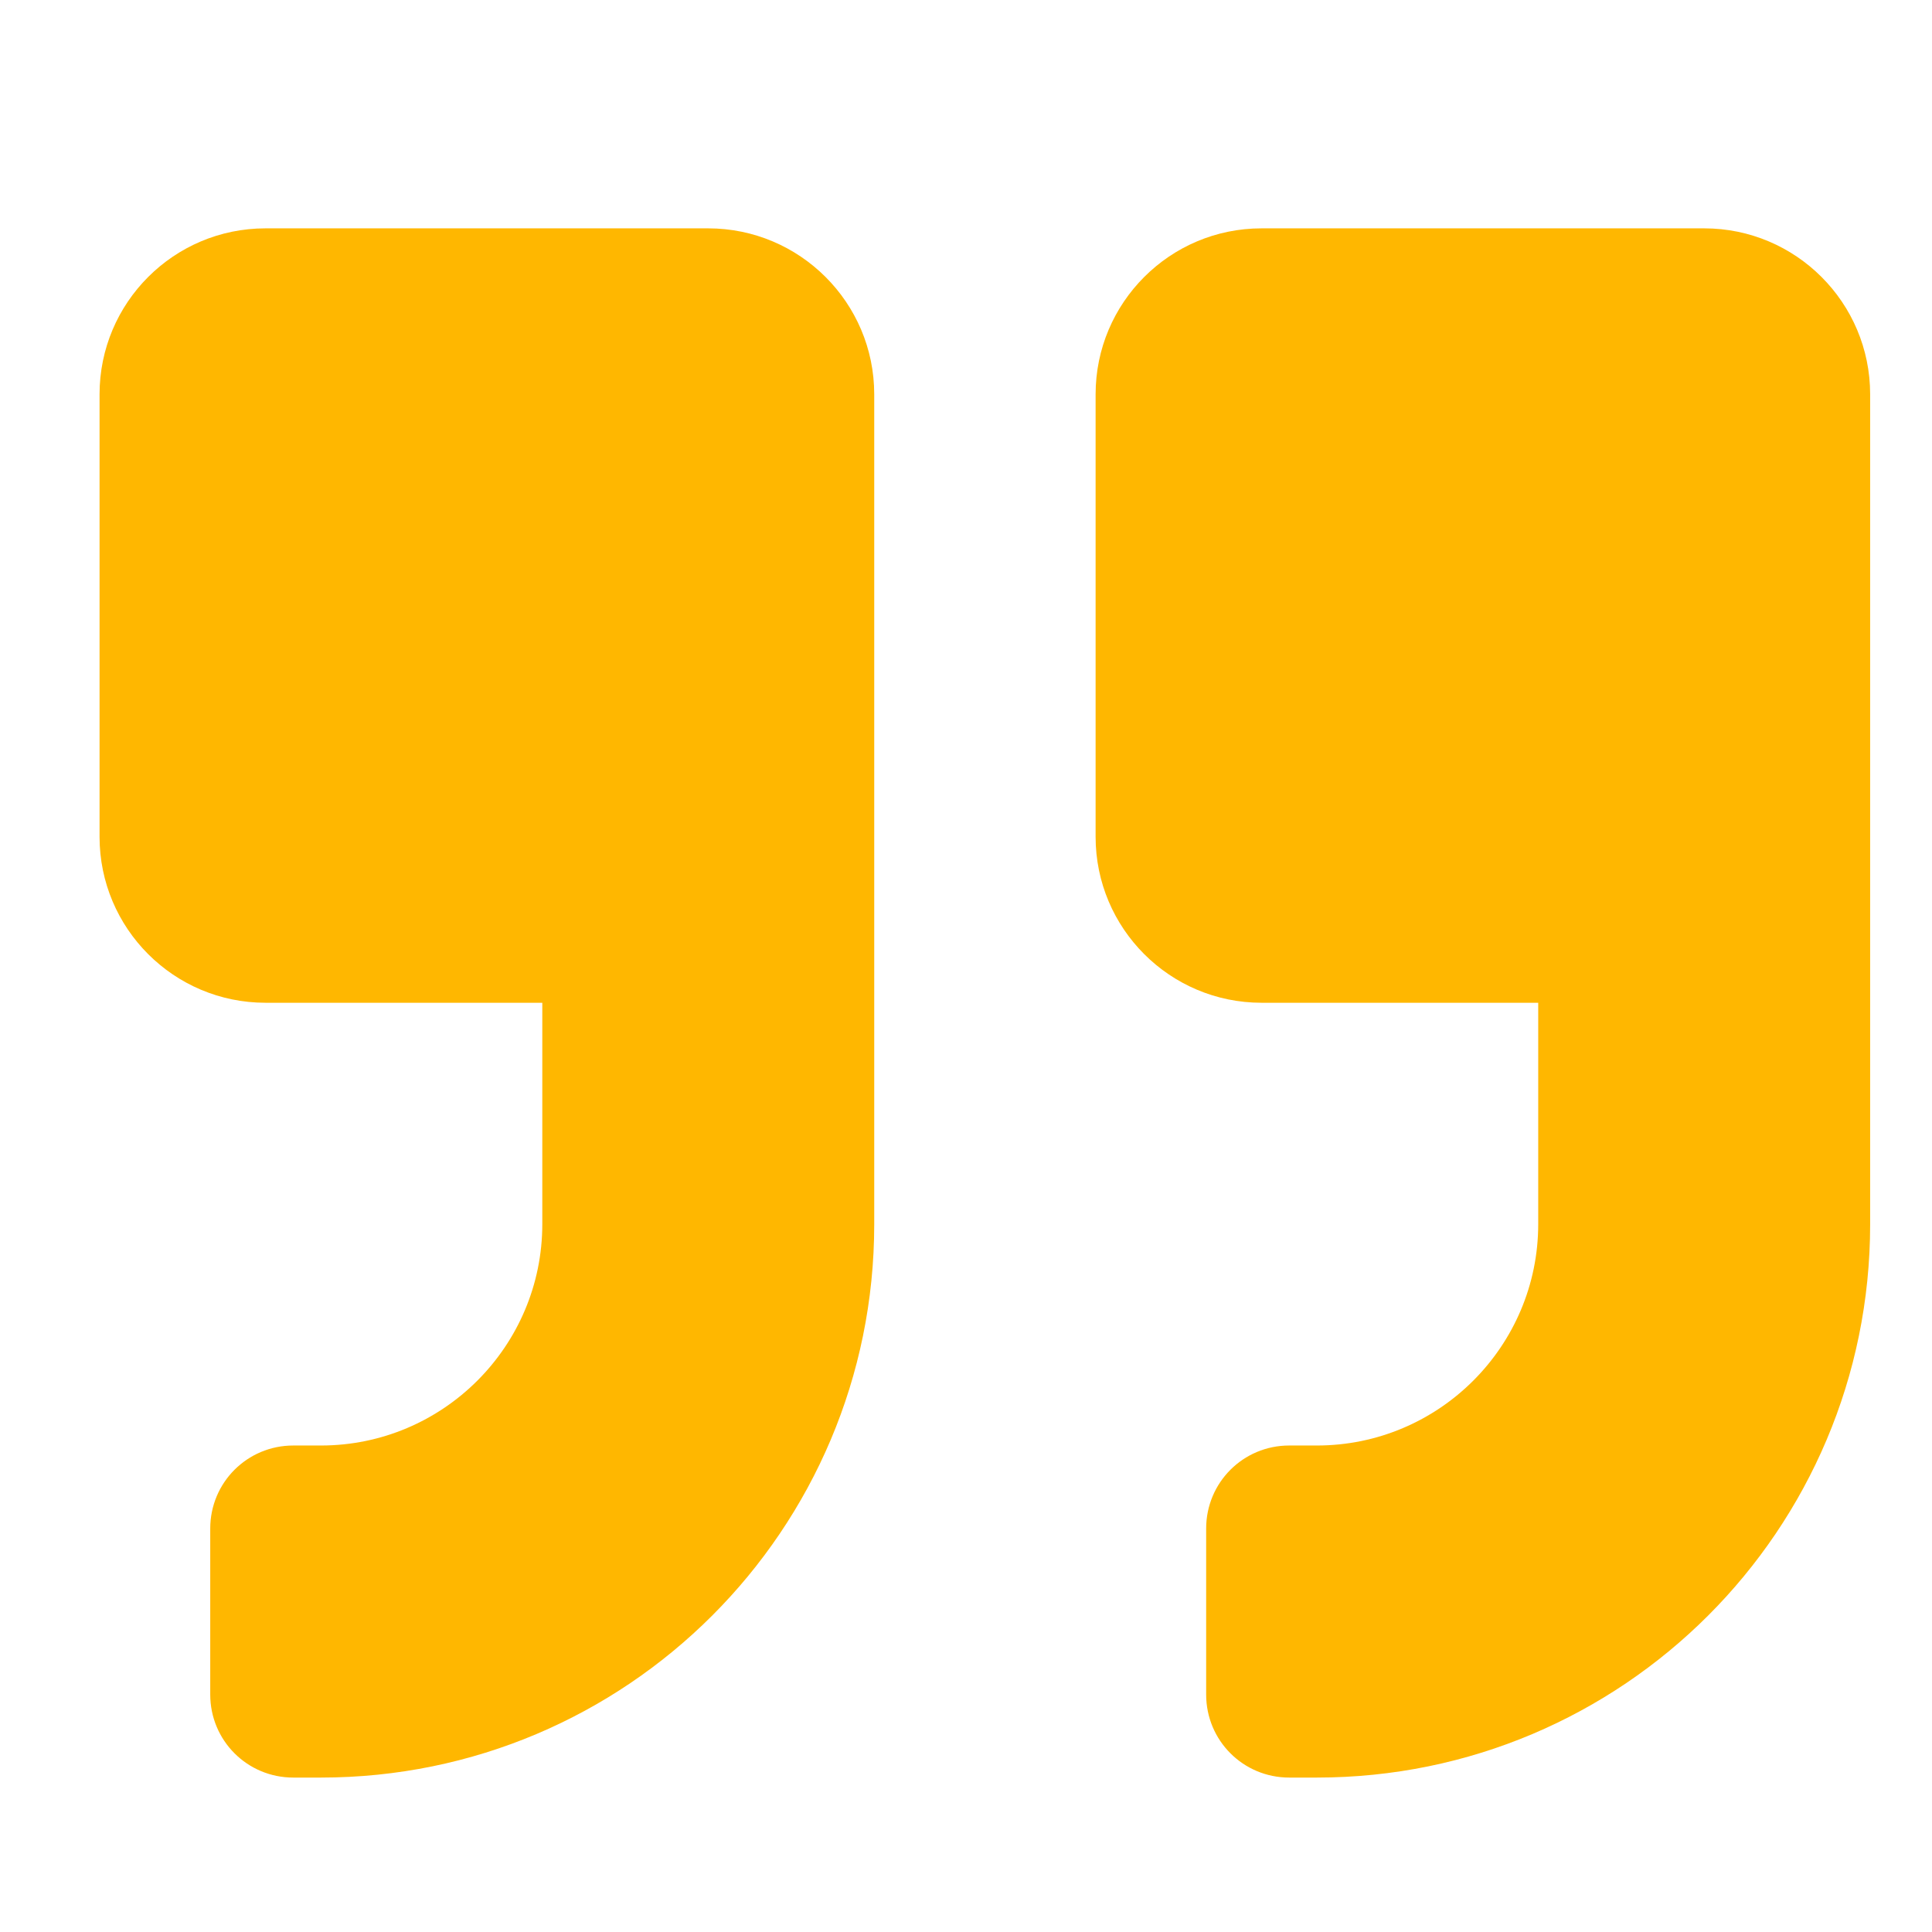 <?xml version="1.0" encoding="UTF-8"?> <!-- Generator: Adobe Illustrator 25.3.1, SVG Export Plug-In . SVG Version: 6.00 Build 0) --> <svg xmlns="http://www.w3.org/2000/svg" xmlns:xlink="http://www.w3.org/1999/xlink" version="1.1" id="Layer_1" x="0px" y="0px" viewBox="0 0 144 144" style="enable-background:new 0 0 144 144;" xml:space="preserve"> <style type="text/css"> .st0{fill:#FFB700;} </style> <g> <path class="st0" d="M65.16,29.39v61.86c0,22.79-18.46,41.24-41.24,41.24h-2.06c-3.43,0-6.19-2.76-6.19-6.19v-12.37 c0-3.43,2.76-6.19,6.19-6.19h2.06c9.1,0,16.5-7.4,16.5-16.5v-16.5H19.79c-6.83,0-12.37-5.54-12.37-12.37V29.39 c0-6.83,5.54-12.37,12.37-12.37h32.99C59.61,17.02,65.16,22.56,65.16,29.39z M139.39,29.39v61.86c0,22.79-18.46,41.24-41.24,41.24 h-2.06c-3.43,0-6.19-2.76-6.19-6.19v-12.37c0-3.43,2.76-6.19,6.19-6.19h2.06c9.1,0,16.5-7.4,16.5-16.5v-16.5H94.03 c-6.83,0-12.37-5.54-12.37-12.37V29.39c0-6.83,5.54-12.37,12.37-12.37h32.99C133.85,17.02,139.39,22.56,139.39,29.39z"></path> </g> </svg> 